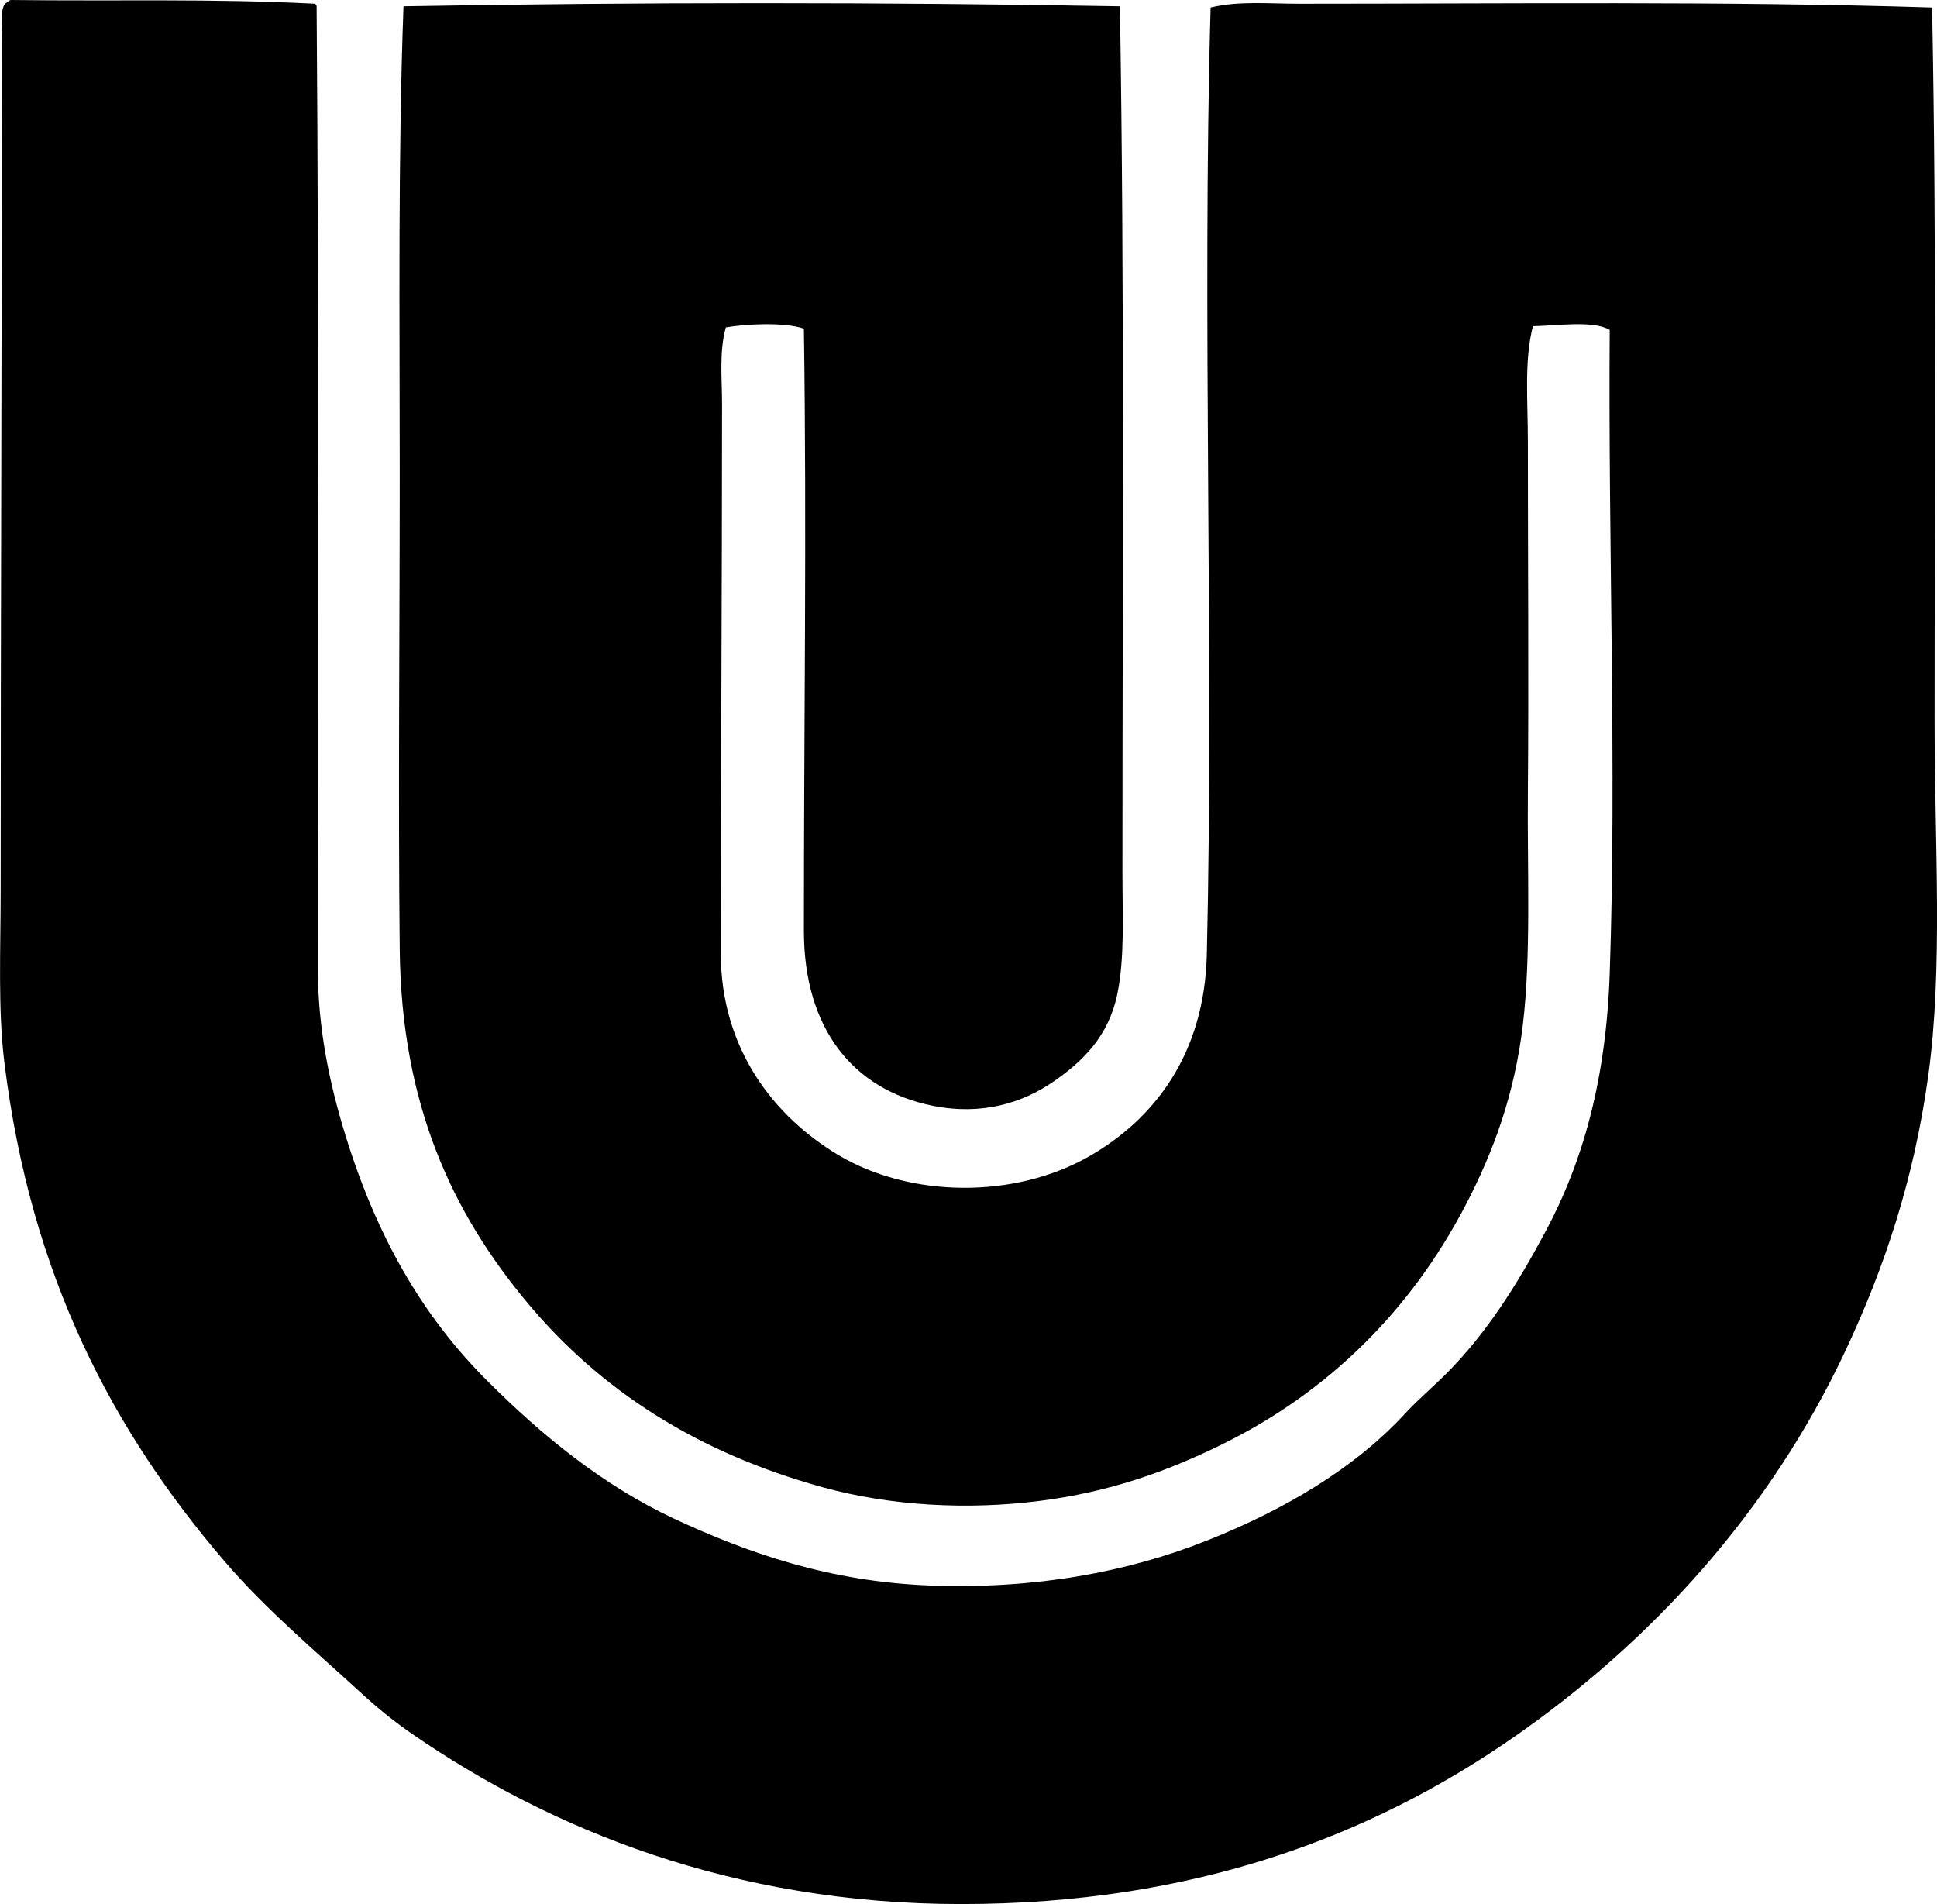 <?xml version="1.0" encoding="iso-8859-1"?>
<!-- Generator: Adobe Illustrator 19.2.0, SVG Export Plug-In . SVG Version: 6.00 Build 0)  -->
<svg version="1.1" xmlns="http://www.w3.org/2000/svg" xmlns:xlink="http://www.w3.org/1999/xlink" x="0px" y="0px"
	 viewBox="0 0 78.201 76.858" style="enable-background:new 0 0 78.201 76.858;" xml:space="preserve">
<g id="Urbatique_x5F_Quebec">
	<path style="fill-rule:evenodd;clip-rule:evenodd;" d="M12.732,0.152c0.01,0.042,0.051,0.051,0.051,0.102
		c0.096,12.657,0.051,26.183,0.051,38.886c0,2.394,0.486,4.667,1.119,6.71c1.249,4.031,3.072,7.252,5.744,9.913
		c2.135,2.13,4.6,4.176,7.522,5.541c2.933,1.369,6.256,2.542,10.319,2.694c4.247,0.159,8.005-0.54,11.233-1.83
		c3.079-1.23,5.898-2.882,7.931-5.083c0.549-0.595,1.142-1.092,1.677-1.626c1.613-1.613,2.847-3.559,4.016-5.744
		c1.524-2.849,2.445-6.15,2.593-10.42c0.286-8.285-0.066-17.218,0-25.976c-0.656-0.401-2.201-0.161-3.101-0.152
		c-0.356,1.377-0.203,3.015-0.203,4.677c-0.001,4.81,0.039,9.655,0,14.131c-0.028,3.145,0.136,6.583-0.204,9.404
		c-0.336,2.79-1.174,5.099-2.338,7.32c-2.162,4.125-5.435,7.459-9.811,9.607c-2.173,1.066-4.485,1.92-7.422,2.287
		c-2.823,0.353-5.919,0.205-8.692-0.559c-5.058-1.393-8.976-3.904-11.945-7.472c-2.977-3.577-5.067-7.925-5.134-14.233
		c-0.066-6.303,0-12.82,0-19.266c0-6.398-0.072-12.654,0.152-18.808c9.382-0.169,19.488-0.169,28.924,0
		c0.19,11.477,0.101,23.28,0.102,35.023c0,1.669,0.095,3.361-0.203,4.829c-0.351,1.727-1.404,2.74-2.593,3.559
		c-1.232,0.848-2.874,1.374-4.88,0.966c-3.215-0.655-5.185-3.123-5.185-7.066c-0.001-8.189,0.12-16.175,0-24.298
		c-0.751-0.268-2.322-0.195-3.152-0.051c-0.275,0.989-0.152,2.071-0.152,3.101C29.15,23.777,29.1,30.928,29.1,38.48
		c0.001,3.88,2.173,6.601,4.728,8.133c2.898,1.739,7.129,1.799,10.166,0.051c2.622-1.509,4.632-4.121,4.728-8.133
		c0.291-12.157-0.198-25.833,0.153-38.226c1.141-0.276,2.374-0.153,3.558-0.153c8.406,0,17.336-0.109,25.569,0.153
		c0.187,9.497,0.1,19.407,0.101,28.822c0.001,4.996,0.344,9.927-0.254,14.284c-0.577,4.211-1.776,7.775-3.354,11.132
		c-3.047,6.479-7.803,11.71-13.42,15.605c-5.694,3.949-12.854,6.709-22.265,6.71c-9.237,0.001-16.602-3.029-22.163-6.862
		c-0.691-0.477-1.379-1.027-2.033-1.627c-1.863-1.71-3.888-3.409-5.54-5.337c-4.507-5.257-7.83-11.5-8.895-20.129
		c-0.268-2.154-0.152-4.56-0.152-7.015c0-11.278,0.049-22.556,0.051-34.16c0-0.592-0.1-1.51,0.203-1.627
		C0.316,0.054,0.37,0.025,0.431,0C4.794,0.054,8.532-0.064,12.732,0.152z"/>
</g>
<g id="Layer_1">
</g>
</svg>
